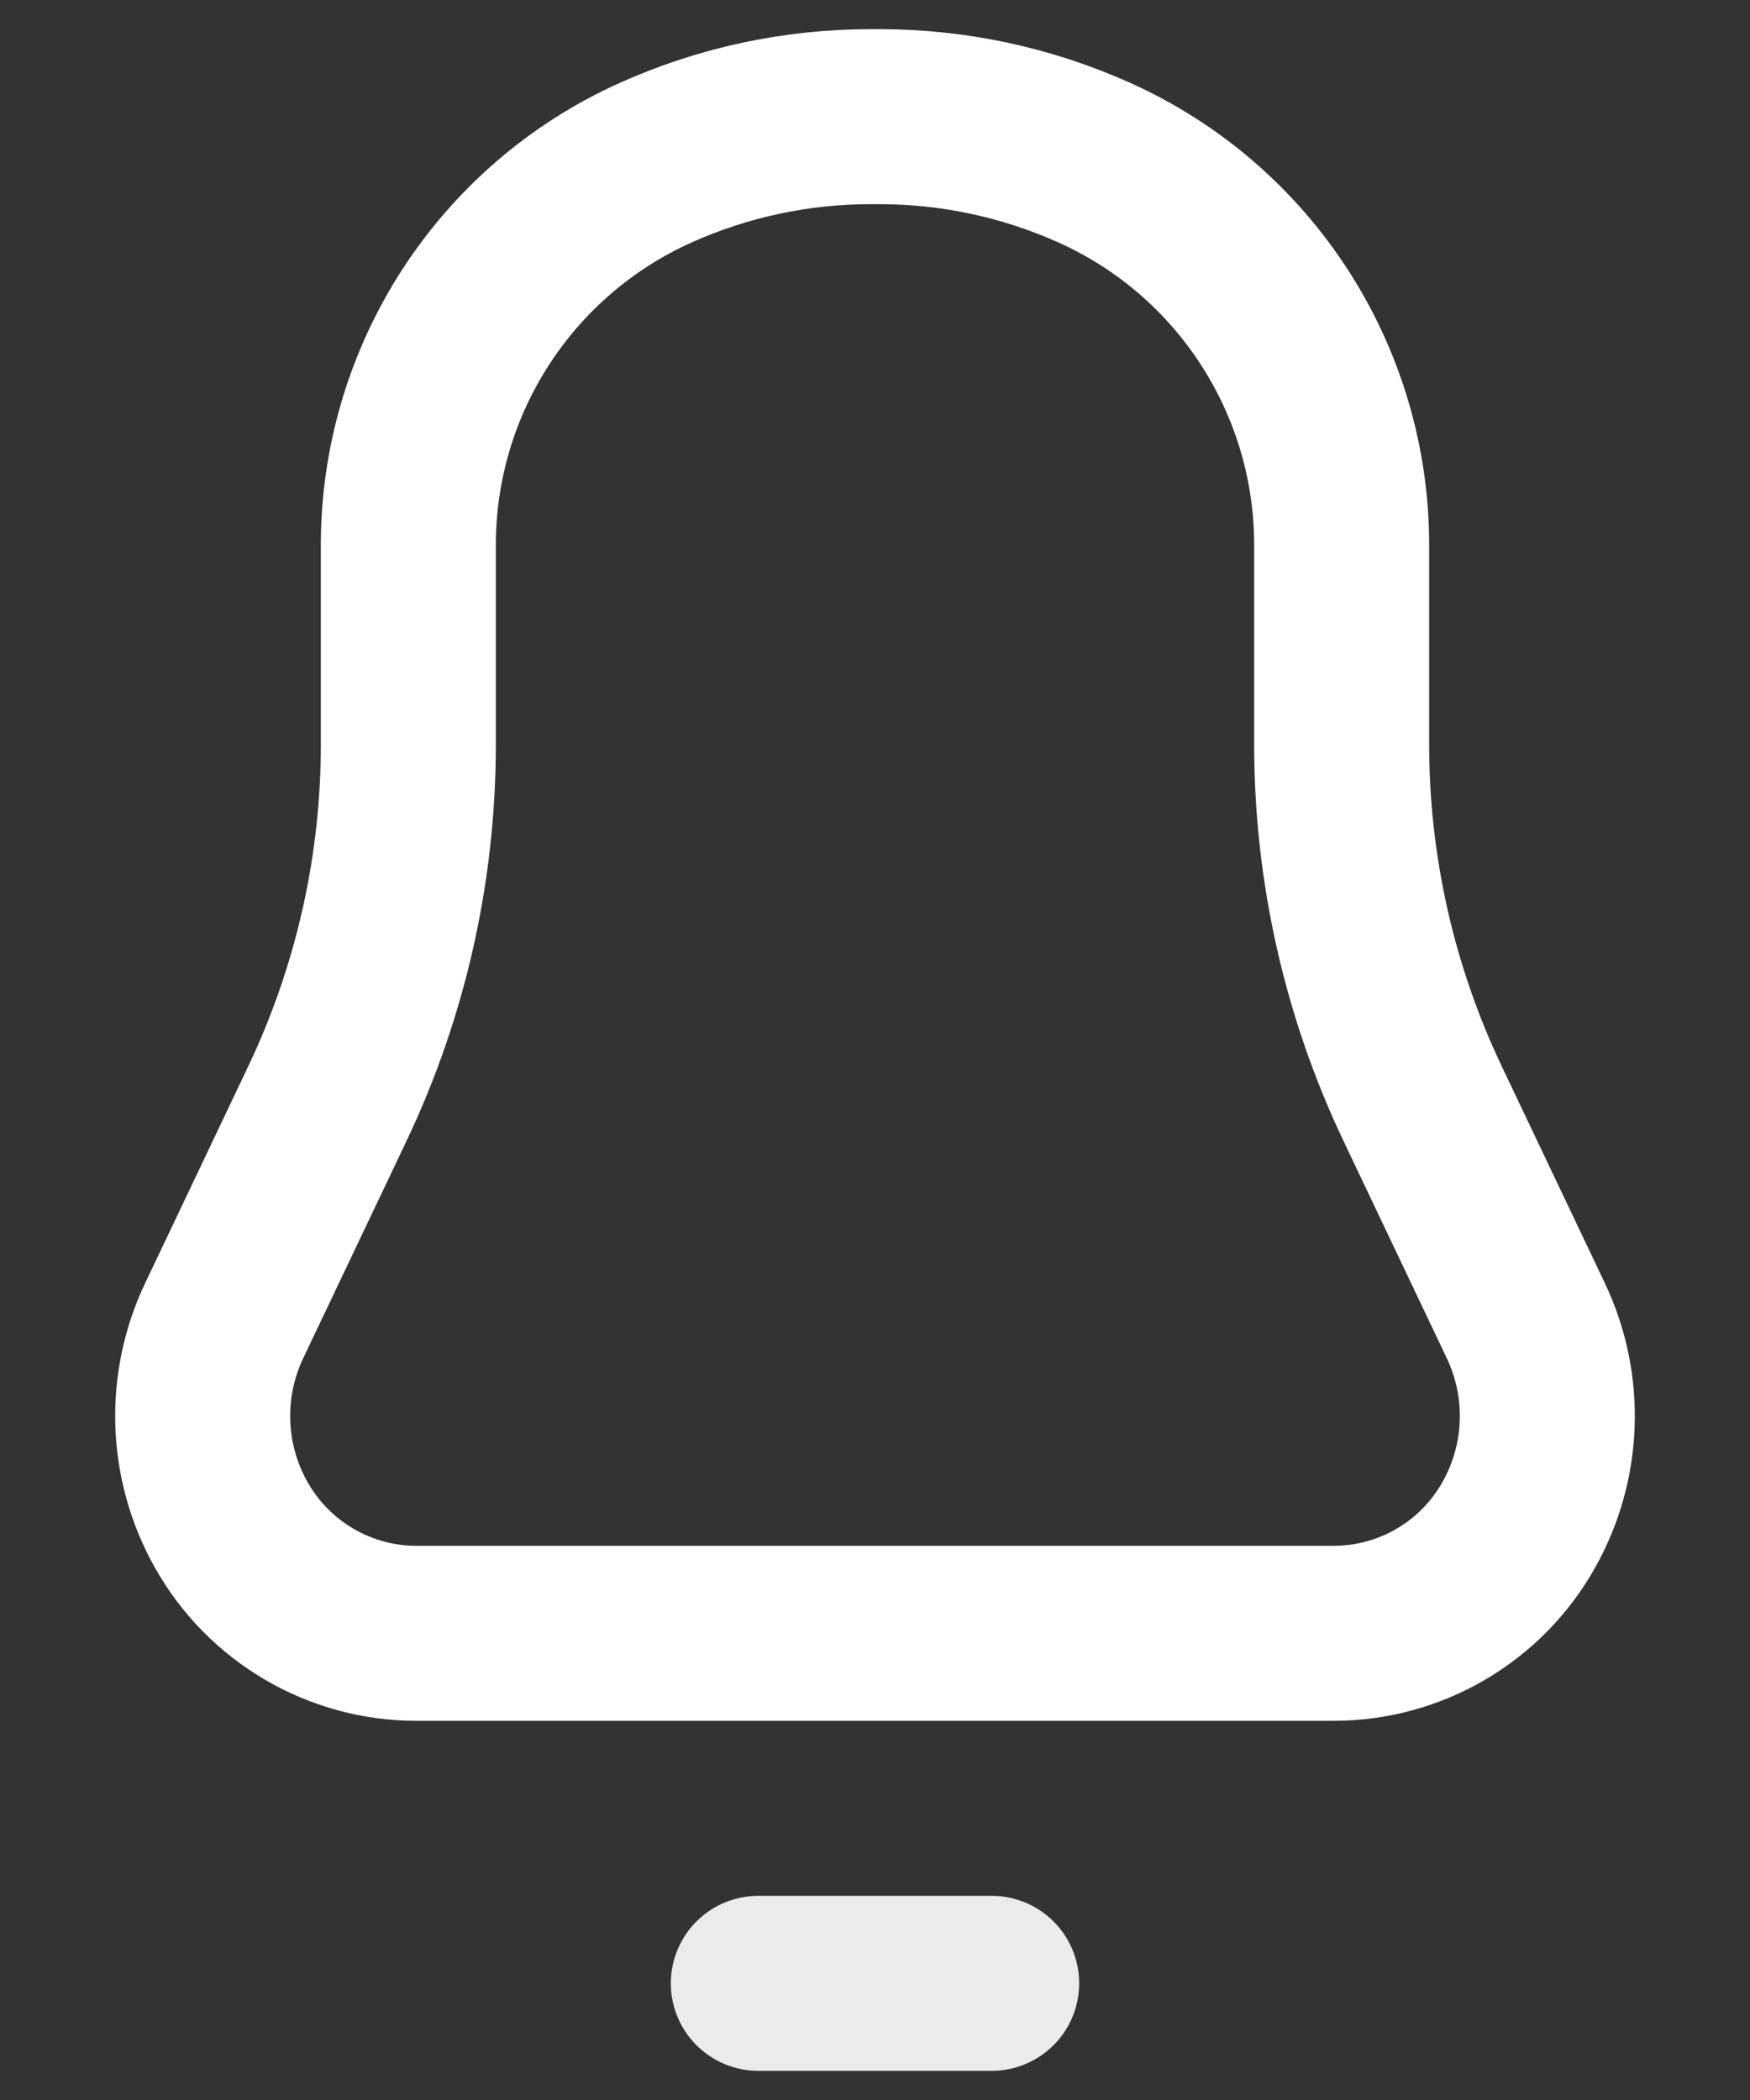 <svg width="15" height="18" viewBox="0 0 15 18" fill="none" xmlns="http://www.w3.org/2000/svg">
<rect x="0" y="0" width="15" height="18" fill="#333333" stroke="none"/>
<path opacity="0.9" d="M8.5 17H7.5H6.5" stroke="white" stroke-width="1.5" stroke-linecap="round"/>
<path d="M3.5 6.382V4.672C3.5 3.256 4.331 1.972 5.623 1.393C6.201 1.134 6.827 1 7.461 1H7.539C8.173 1 8.799 1.134 9.377 1.393C10.669 1.972 11.5 3.256 11.5 4.672V6.382C11.5 7.447 11.737 8.499 12.195 9.462L13.078 11.319C13.343 11.876 13.322 12.527 13.021 13.065C12.7 13.642 12.091 14 11.43 14H3.57C2.91 14 2.301 13.642 1.979 13.065C1.678 12.527 1.657 11.876 1.922 11.319L2.805 9.462C3.263 8.499 3.5 7.447 3.5 6.382Z" stroke="white" stroke-width="1.5"/>
</svg>
